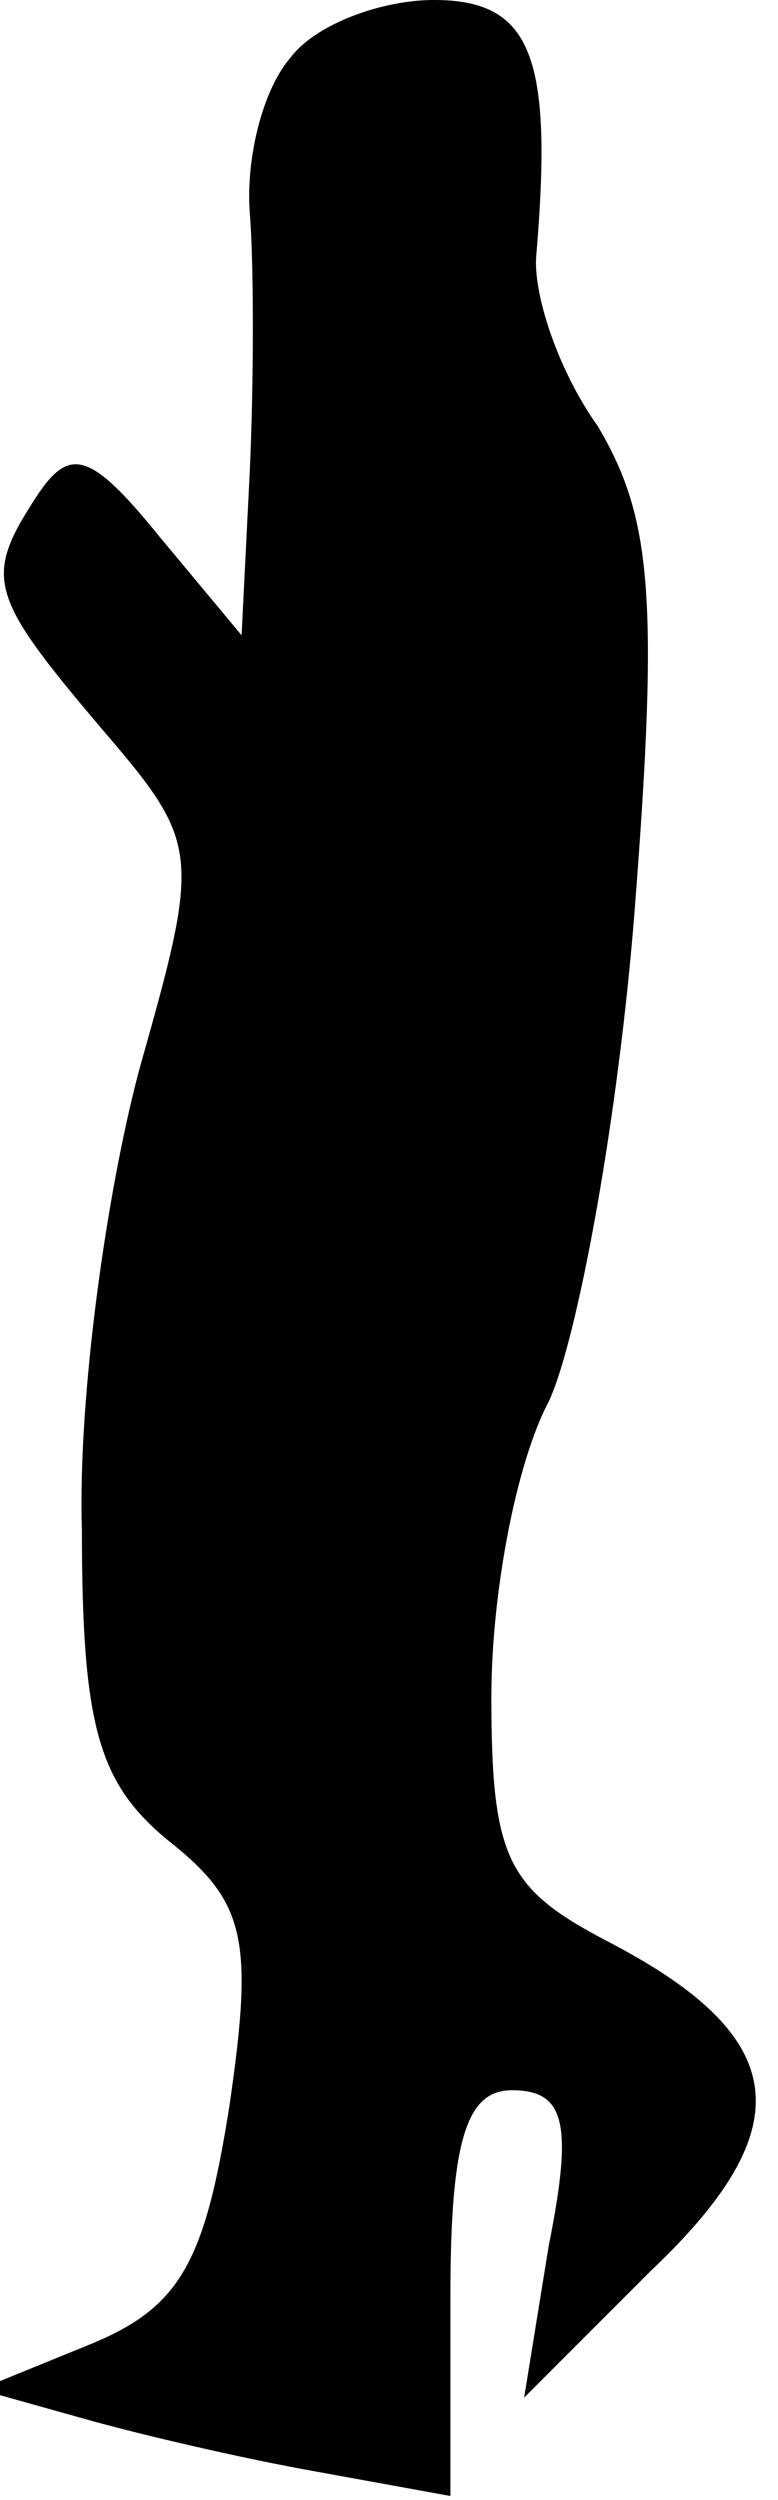<?xml version="1.0" standalone="no"?>
<!DOCTYPE svg PUBLIC "-//W3C//DTD SVG 20010904//EN"
 "http://www.w3.org/TR/2001/REC-SVG-20010904/DTD/svg10.dtd">
<svg version="1.0" xmlns="http://www.w3.org/2000/svg"
 width="19pt" height="61pt" viewBox="0 0 19 61"
 preserveAspectRatio="xMidYMid meet">
<g transform="translate(0,61) scale(0.1,-0.1)"
fill="#000000" stroke="none">
<path fill="#000000" stroke="none" d="M71 596 c-7 -8 -11 -25 -10 -38 1 -12
1 -41 0 -63 l-2 -40 -20 24 c-17 21 -22 22 -30 10 -13 -20 -12 -24 16 -57 24
-28 24 -30 9 -83 -8 -30 -15 -80 -14 -112 0 -48 4 -62 21 -76 19 -15 21 -24
15 -65 -6 -38 -12 -49 -34 -58 l-27 -11 25 -7 c14 -4 40 -10 57 -13 l33 -6 0
49 c0 38 4 50 15 50 13 0 15 -8 9 -38 l-6 -37 31 31 c37 35 34 57 -10 80 -25
13 -29 20 -29 60 0 25 6 57 14 72 7 15 17 69 21 120 6 77 4 96 -9 118 -10 14
-16 33 -15 42 4 48 -1 62 -25 62 -13 0 -29 -6 -35 -14z"/>
</g>
</svg>

